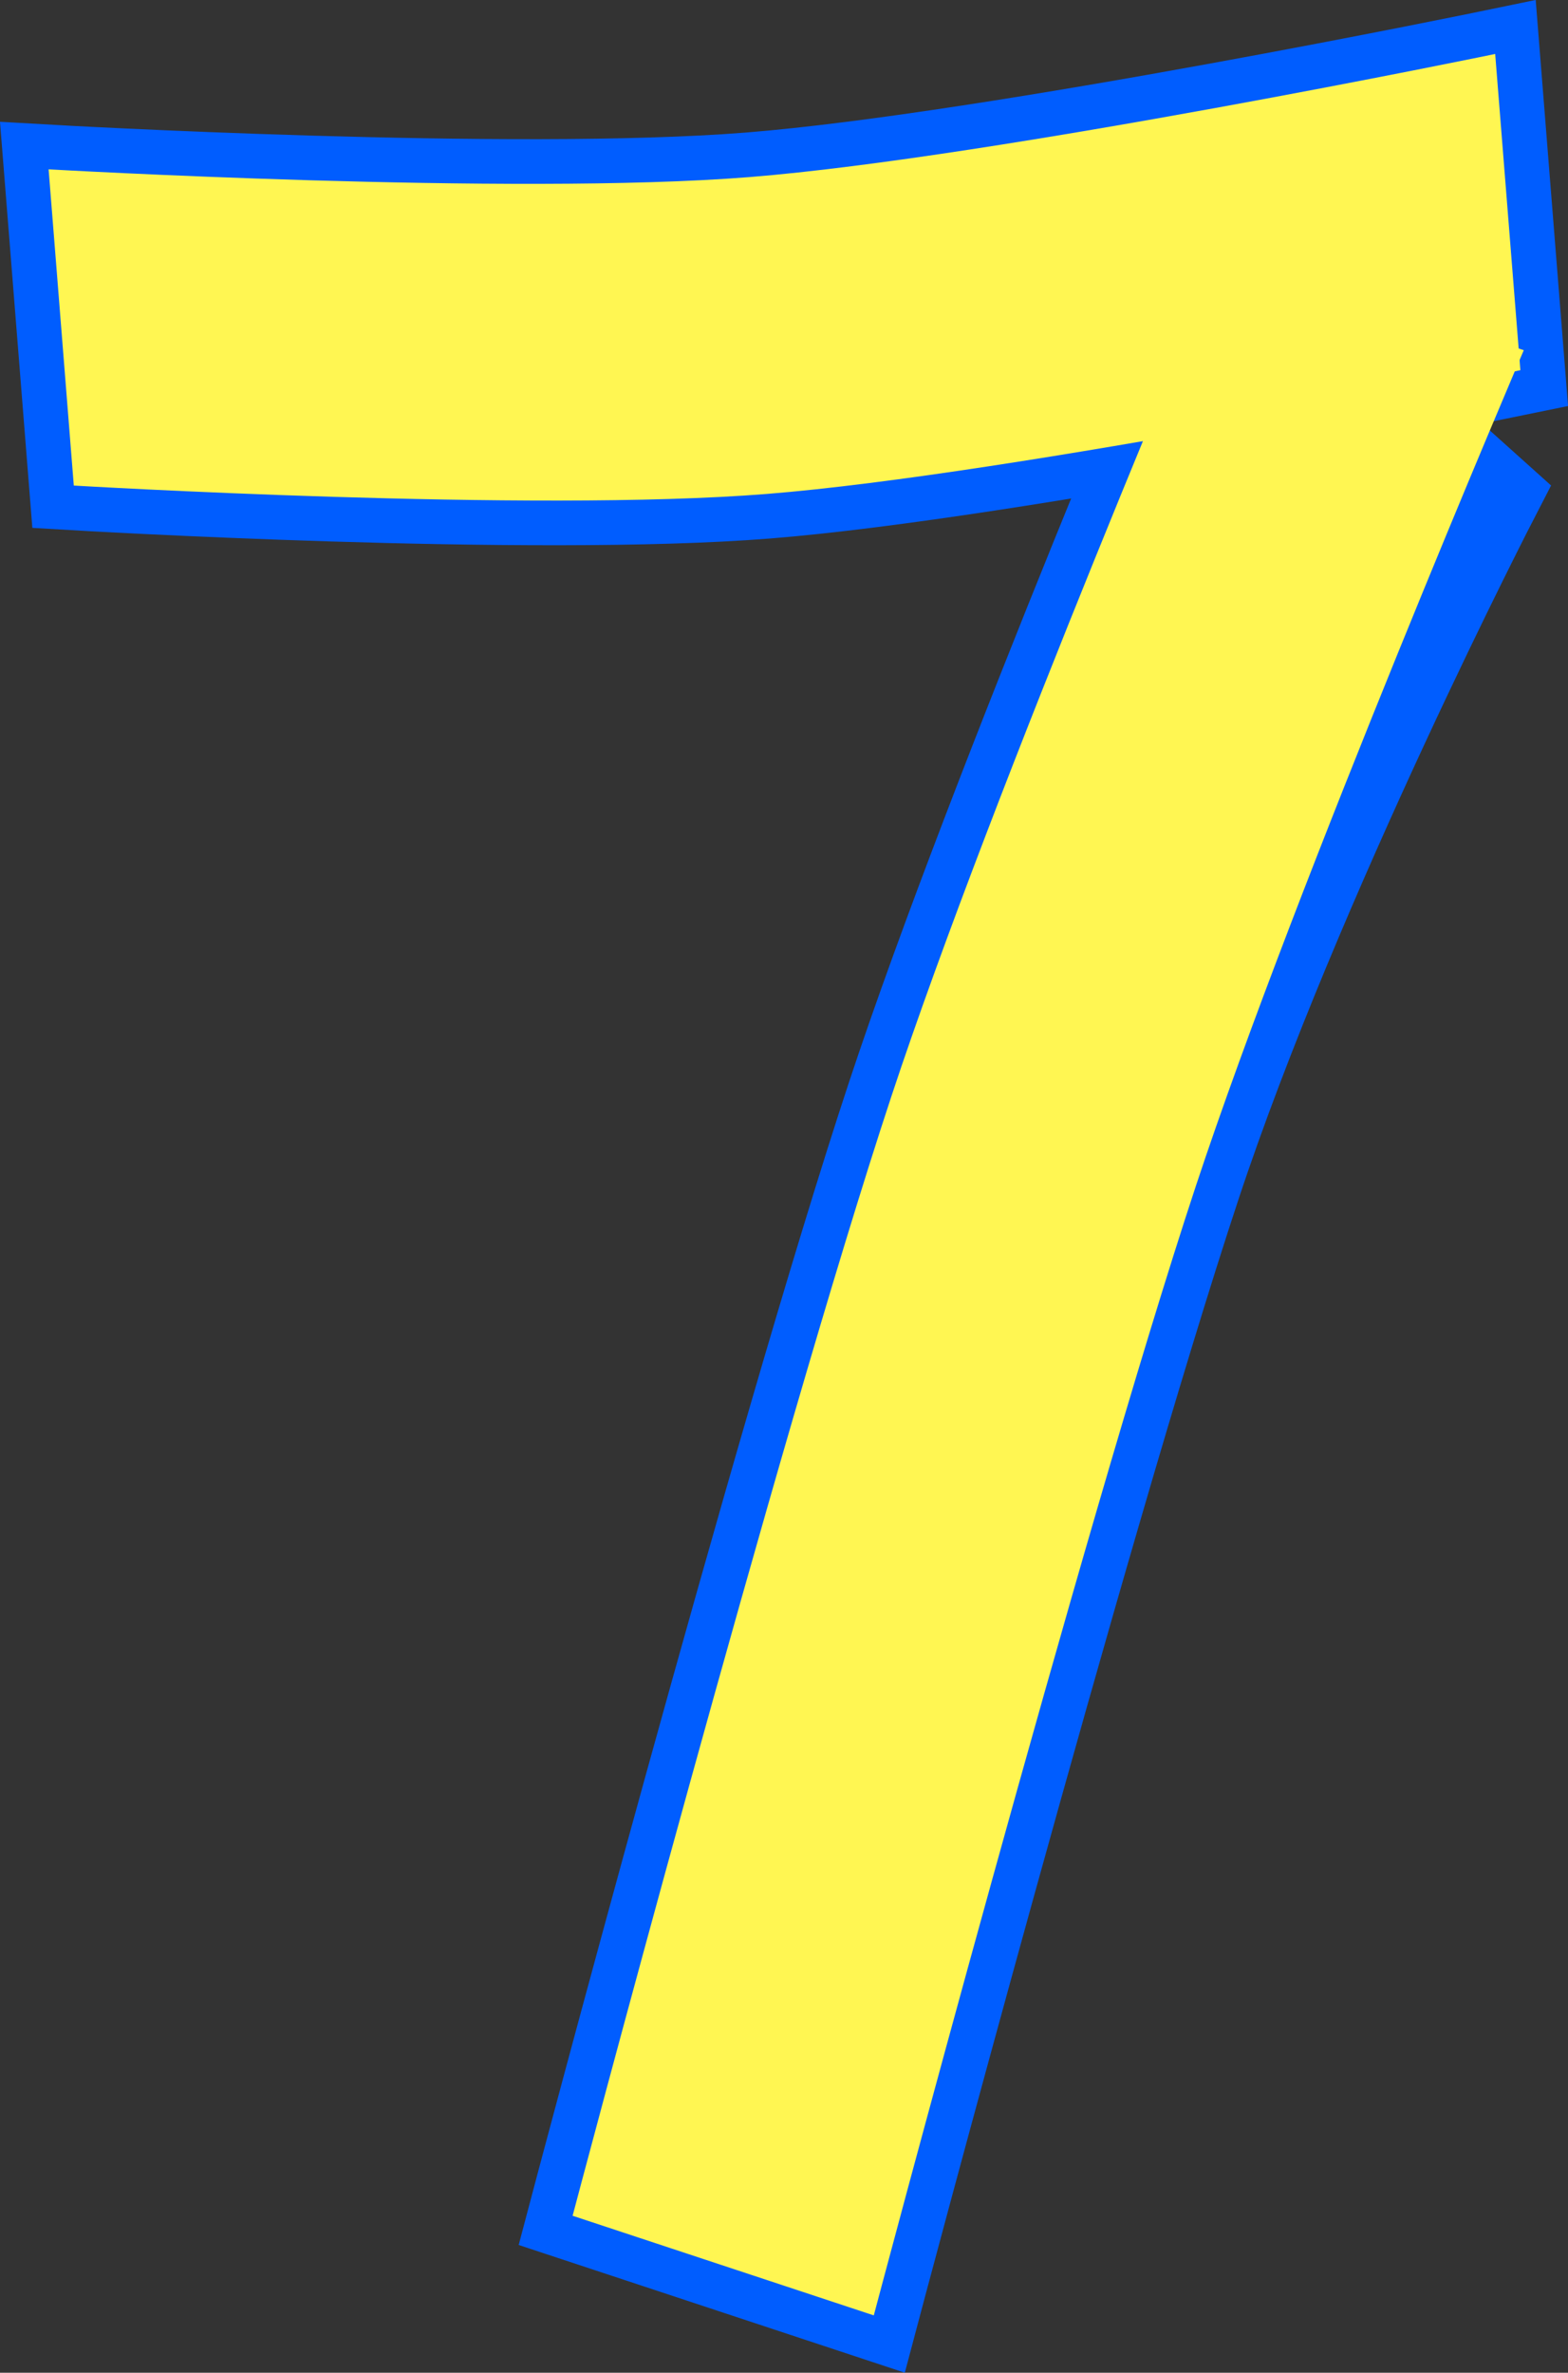 <svg version="1.1" xmlns="http://www.w3.org/2000/svg" xmlns:xlink="http://www.w3.org/1999/xlink" width="17.55" height="26.554" viewBox="0,0,17.55,26.554"><rect x="0" y="0" width="17.55" height="26.554" fill="#333333" stroke="none"/><g transform="translate(-231.201,-166.742)"><g fill="#fff652" stroke-miterlimit="10"><g stroke="#005dff"><path d="M232.027,172.176l-0.282,-3.539c0,0 5.197,0.298 7.842,0.087c2.748,-0.219 8.349,-1.378 8.349,-1.378l0.282,3.539c0,0 -5.676,1.165 -8.437,1.385c-2.629,0.21 -7.754,-0.094 -7.754,-0.094z"/><path d="M244.885,169.546l3.055,2.743c0,0 -2.224,4.306 -3.354,7.725c-1.276,3.859 -3.605,12.64 -3.605,12.64l-3.371,-1.115c0,0 2.296,-8.683 3.568,-12.528c1.138,-3.442 3.707,-9.465 3.707,-9.465z"/></g><g stroke="none"><path d="M232.027,172.176l-0.282,-3.539c0,0 5.197,0.298 7.842,0.087c2.748,-0.219 8.349,-1.378 8.349,-1.378l0.282,3.539c0,0 -5.676,1.165 -8.437,1.385c-2.629,0.21 -7.754,-0.094 -7.754,-0.094z"/><path d="M244.885,169.546l3.371,1.115c0,0 -2.539,5.934 -3.67,9.353c-1.276,3.859 -3.605,12.64 -3.605,12.64l-3.371,-1.115c0,0 2.296,-8.683 3.568,-12.528c1.138,-3.442 3.707,-9.465 3.707,-9.465z"/></g></g></g></svg>